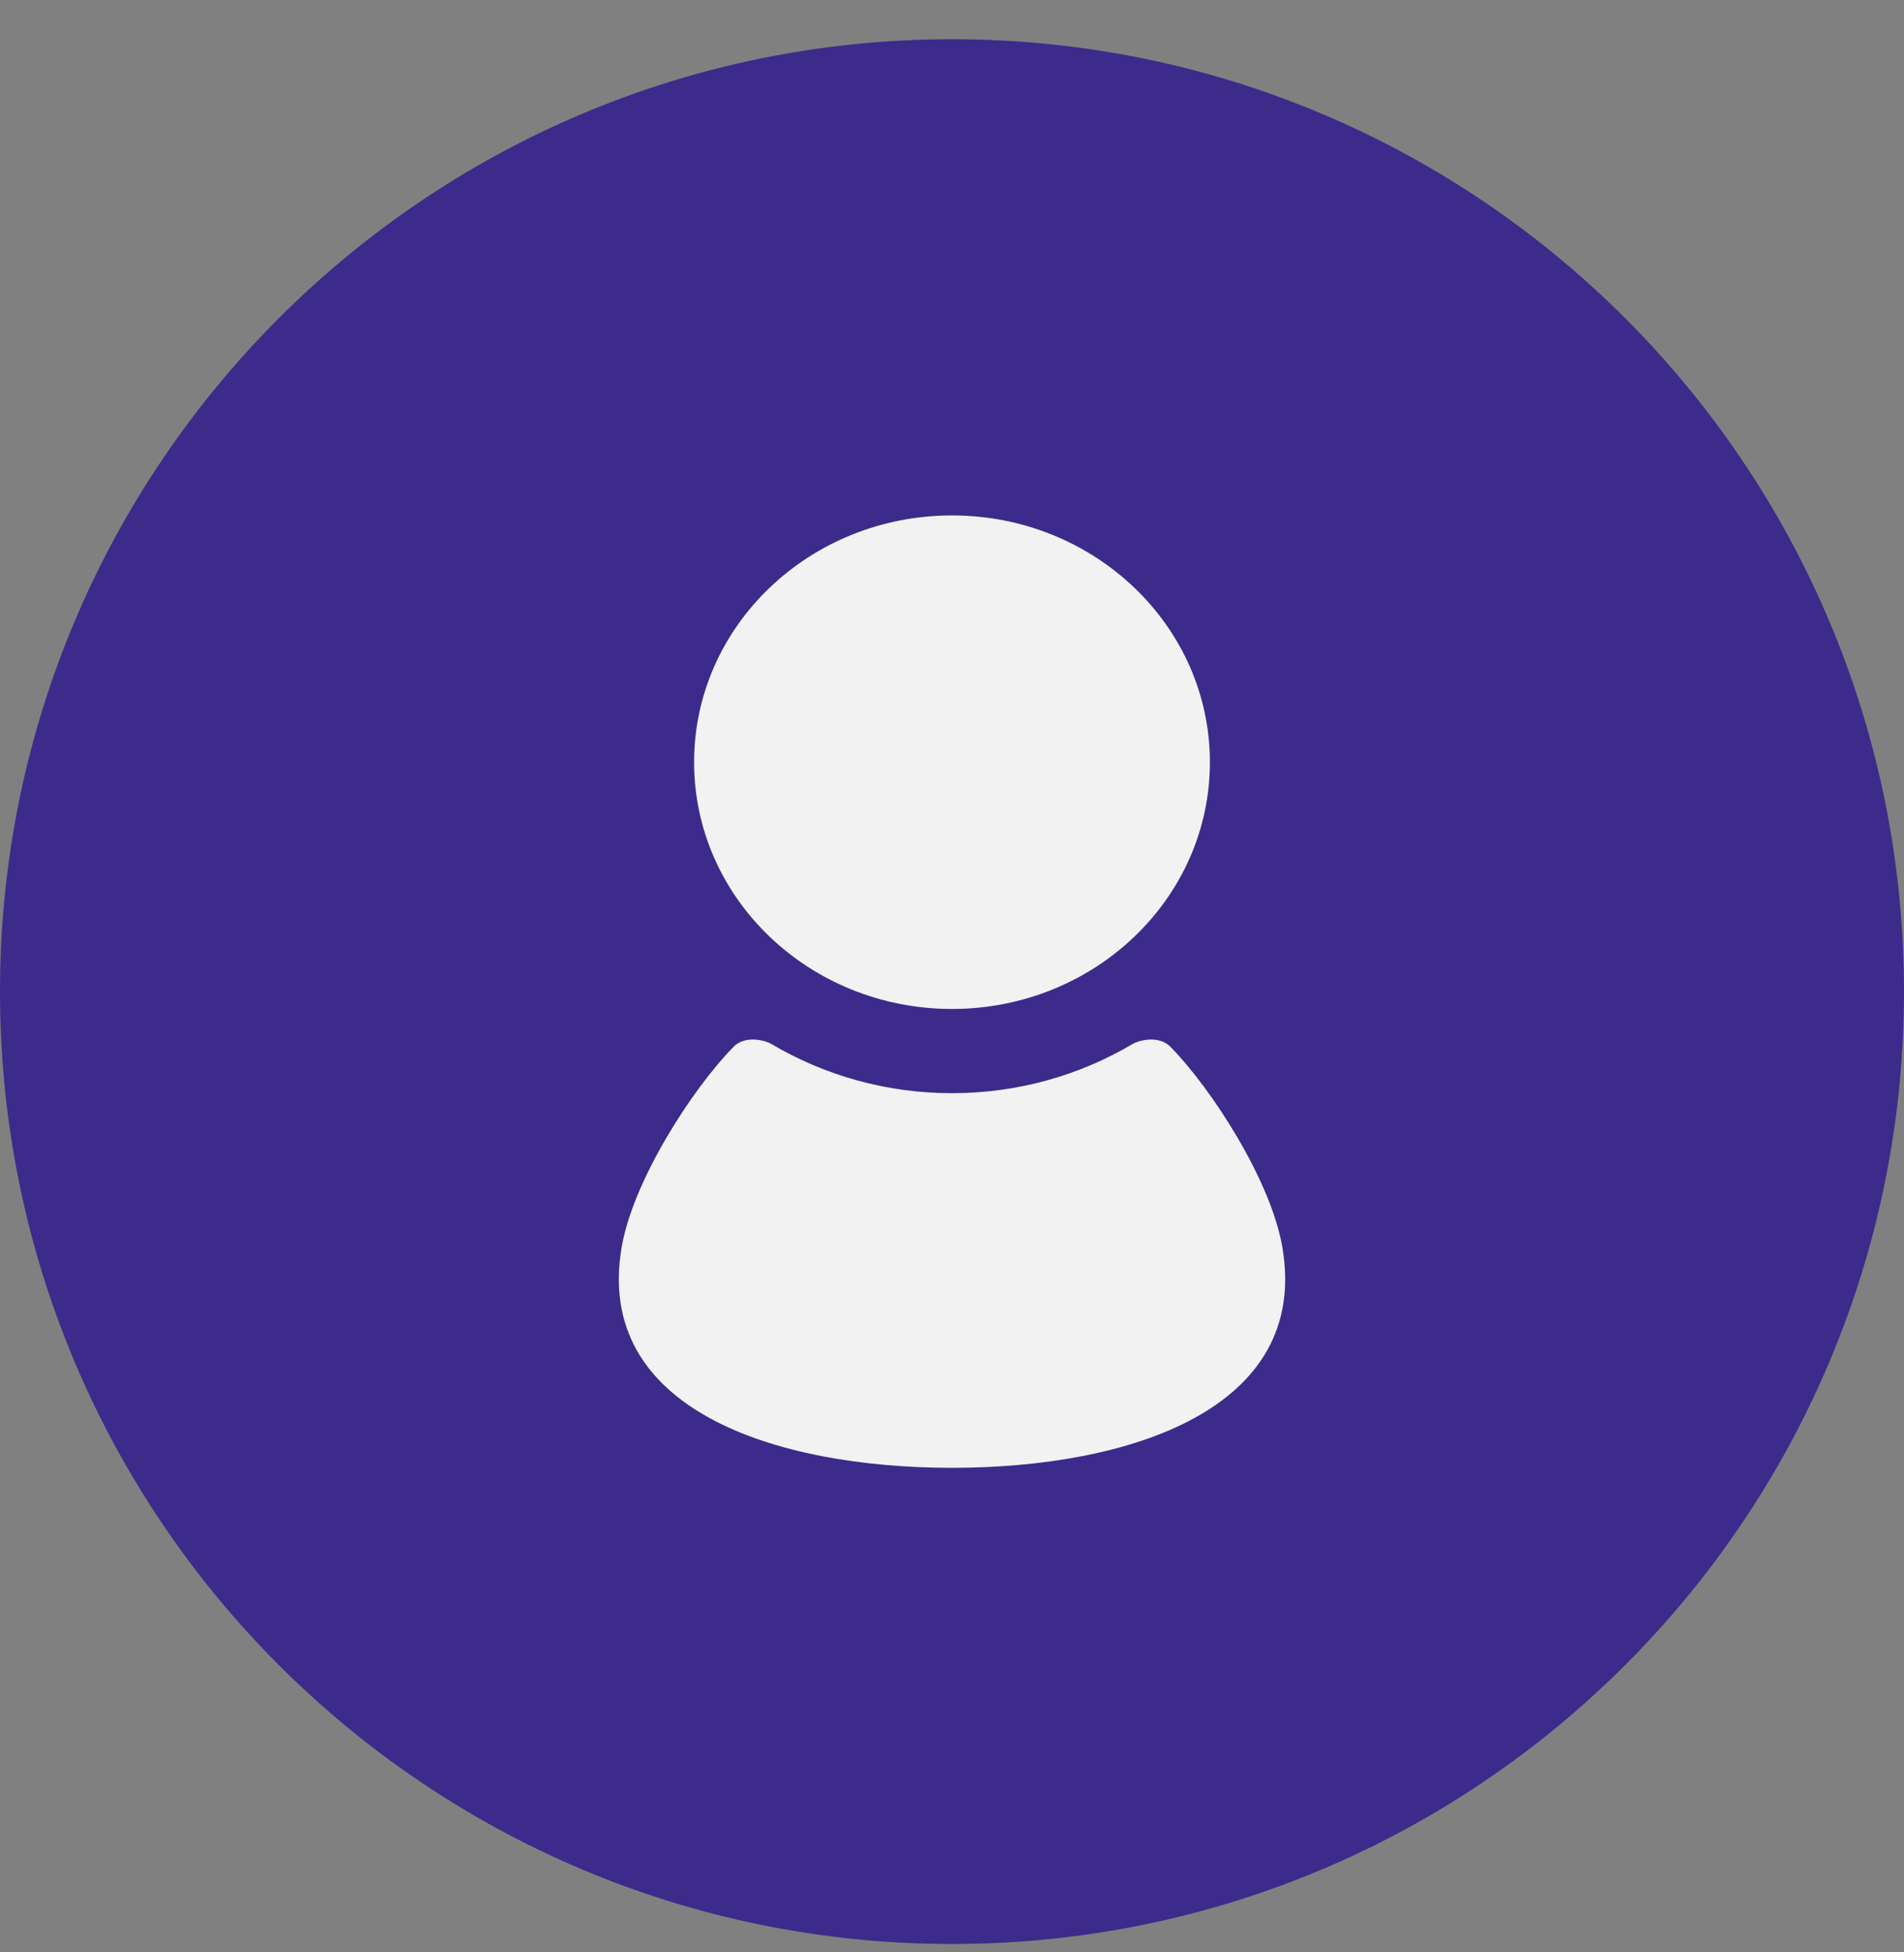 <svg width="40" height="41" viewBox="0 0 40 41" fill="none" xmlns="http://www.w3.org/2000/svg">
<rect x="0" y="0" width="40" height="41" fill="#808080" stroke="none"/>
<path d="M0 20.824C0 9.779 8.954 0.824 20 0.824C31.046 0.824 40 9.779 40 20.824C40 31.87 31.046 40.824 20 40.824C8.954 40.824 0 31.87 0 20.824Z" fill="#3C2B8B"/>
<path d="M20 21.188C22.992 21.188 25.418 18.868 25.418 16.006C25.418 13.145 22.992 10.824 20 10.824C17.007 10.824 14.582 13.145 14.582 16.006C14.582 18.868 17.007 21.188 20 21.188Z" fill="#F2F2F2"/>
<path d="M26.938 26.18C26.697 24.794 25.468 22.879 24.588 21.982C24.35 21.739 23.936 21.84 23.791 21.926C22.687 22.578 21.39 22.957 20 22.957C18.61 22.957 17.313 22.578 16.209 21.926C16.064 21.84 15.65 21.739 15.412 21.982C14.532 22.879 13.303 24.794 13.062 26.18C12.467 29.592 16.278 30.824 20 30.824C23.722 30.824 27.533 29.592 26.938 26.18Z" fill="#F2F2F2"/>
</svg>
